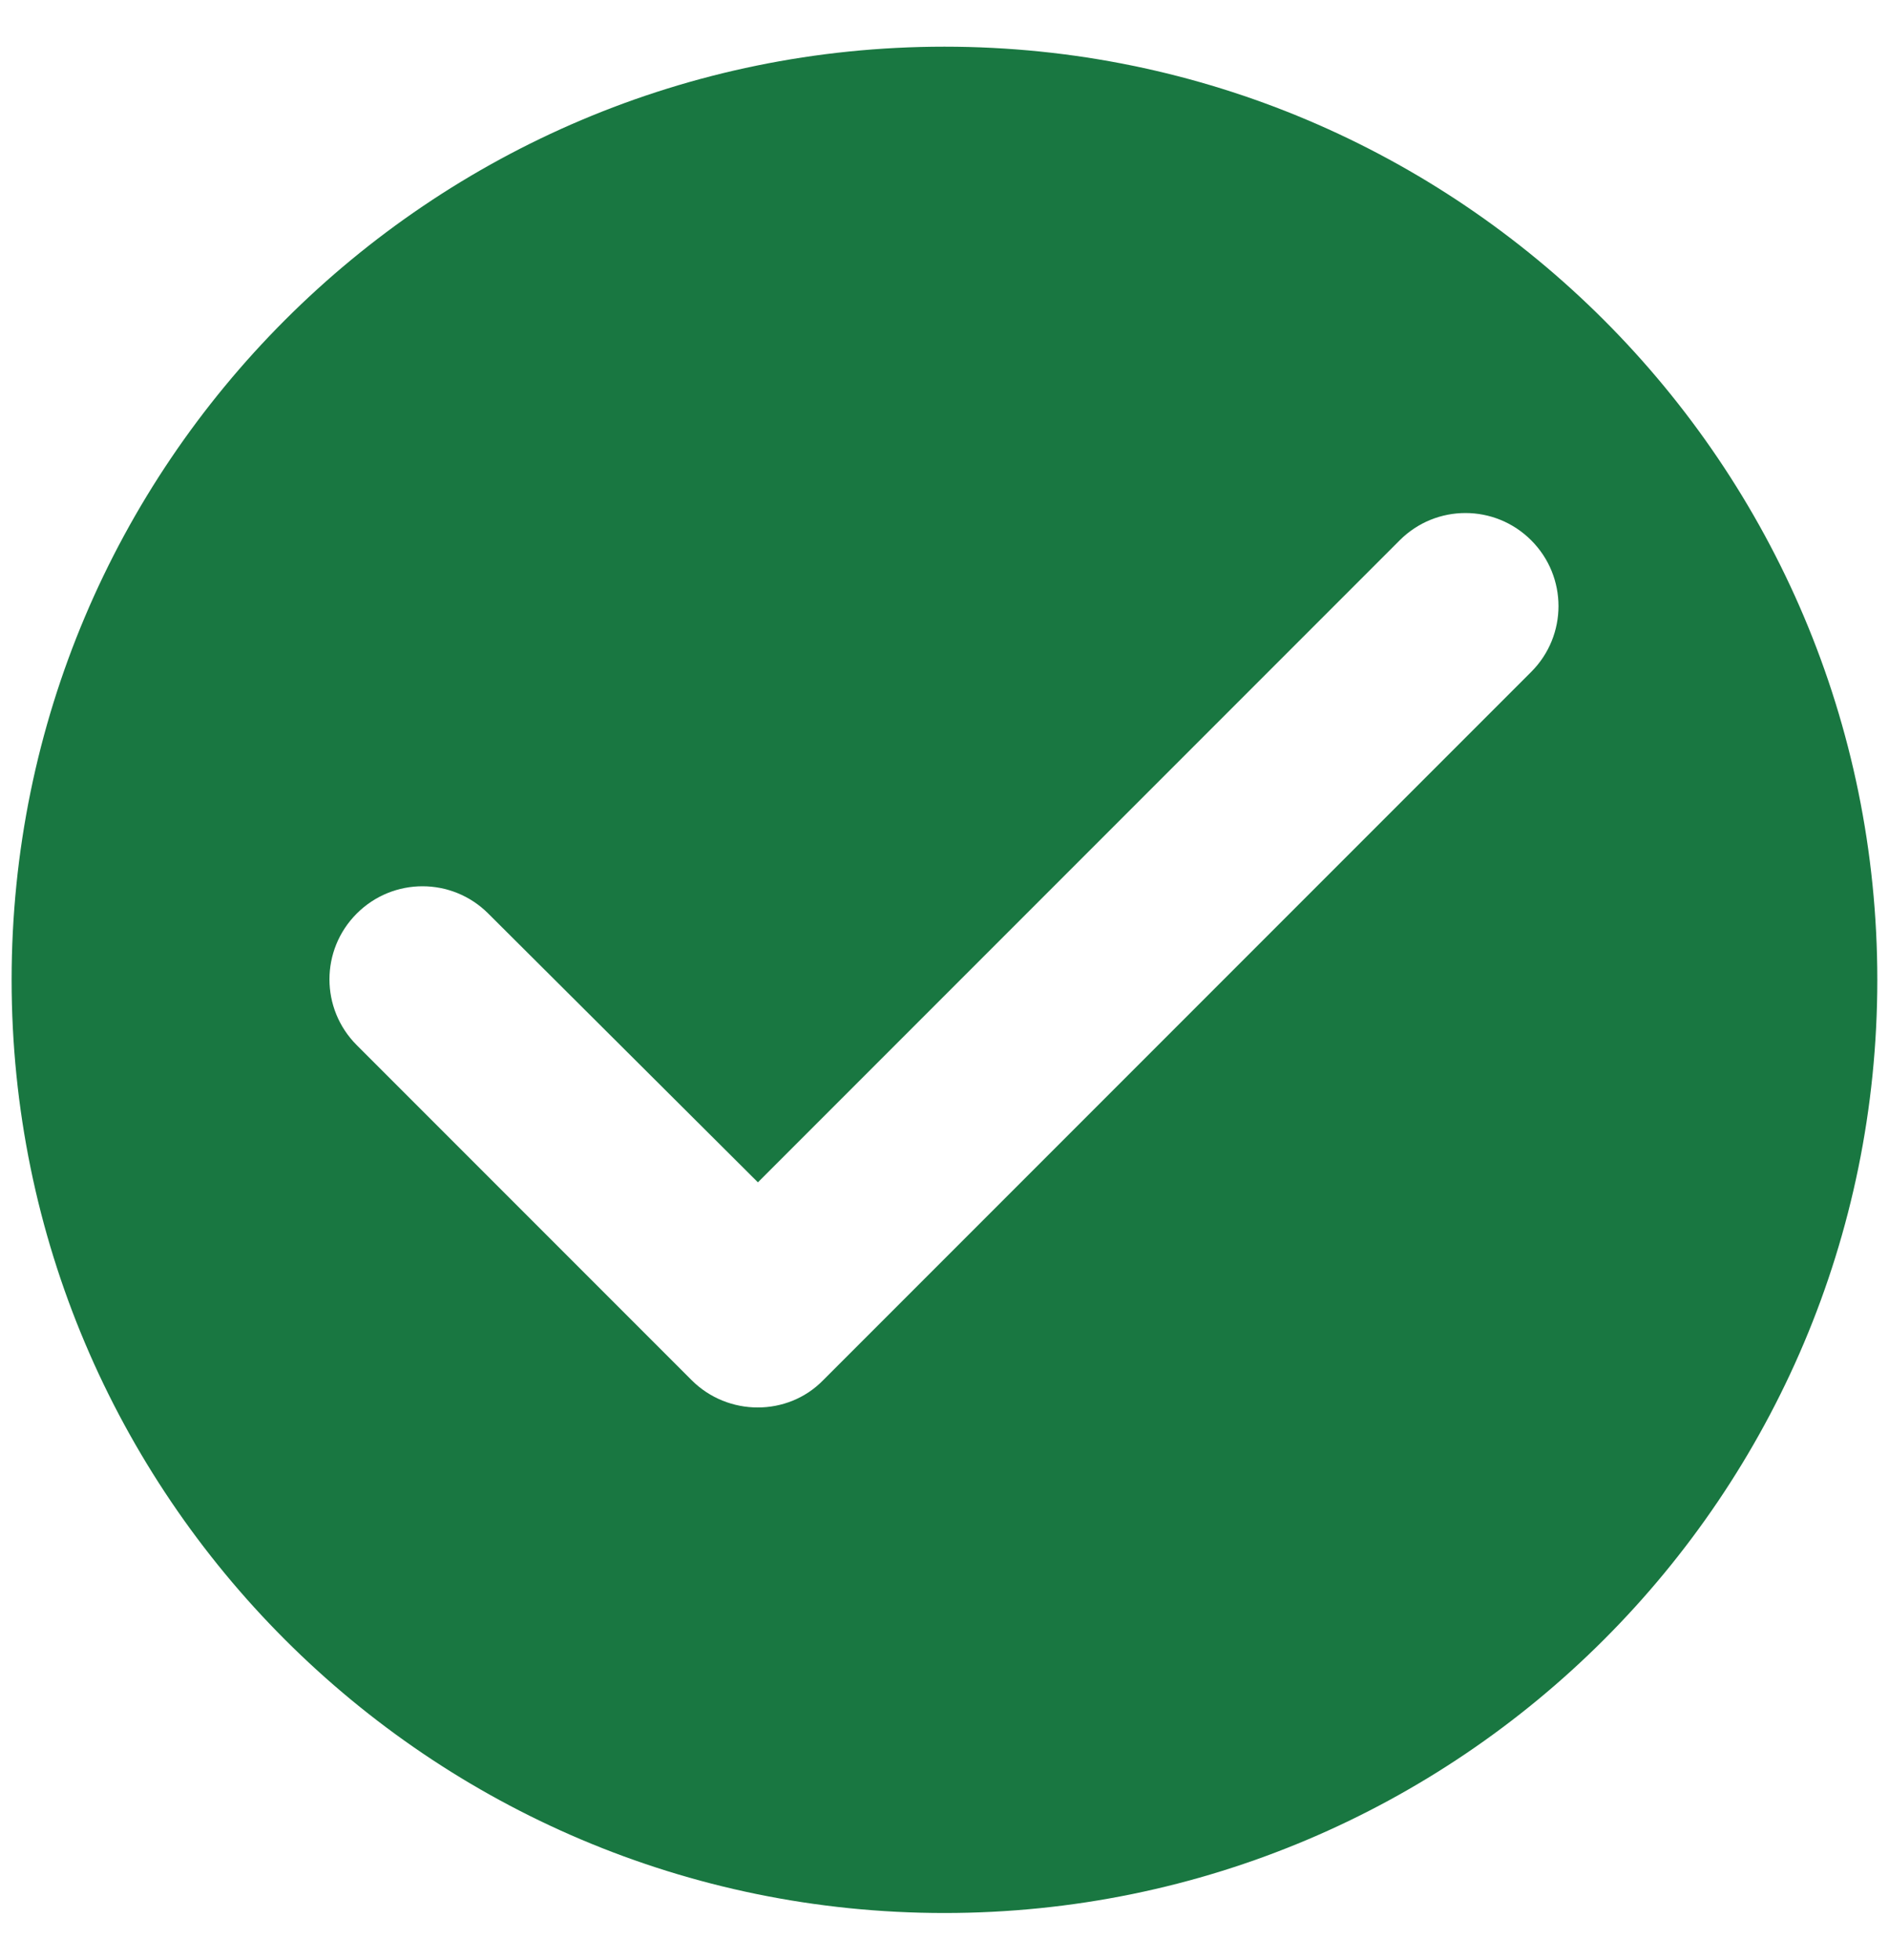 <svg width="27" height="28" viewBox="0 0 27 28" fill="none" xmlns="http://www.w3.org/2000/svg">
<path d="M13.499 0.667C6.139 0.667 0.166 6.64 0.166 14C0.166 21.36 6.139 27.333 13.499 27.333C20.859 27.333 26.833 21.36 26.833 14C26.833 6.64 20.859 0.667 13.499 0.667ZM9.886 19.72L5.099 14.933C4.579 14.413 4.579 13.573 5.099 13.053C5.619 12.533 6.459 12.533 6.979 13.053L10.833 16.893L20.006 7.72C20.526 7.2 21.366 7.2 21.886 7.72C22.406 8.24 22.406 9.08 21.886 9.6L11.766 19.72C11.259 20.24 10.406 20.24 9.886 19.72Z" fill="#197741"/>
</svg>
